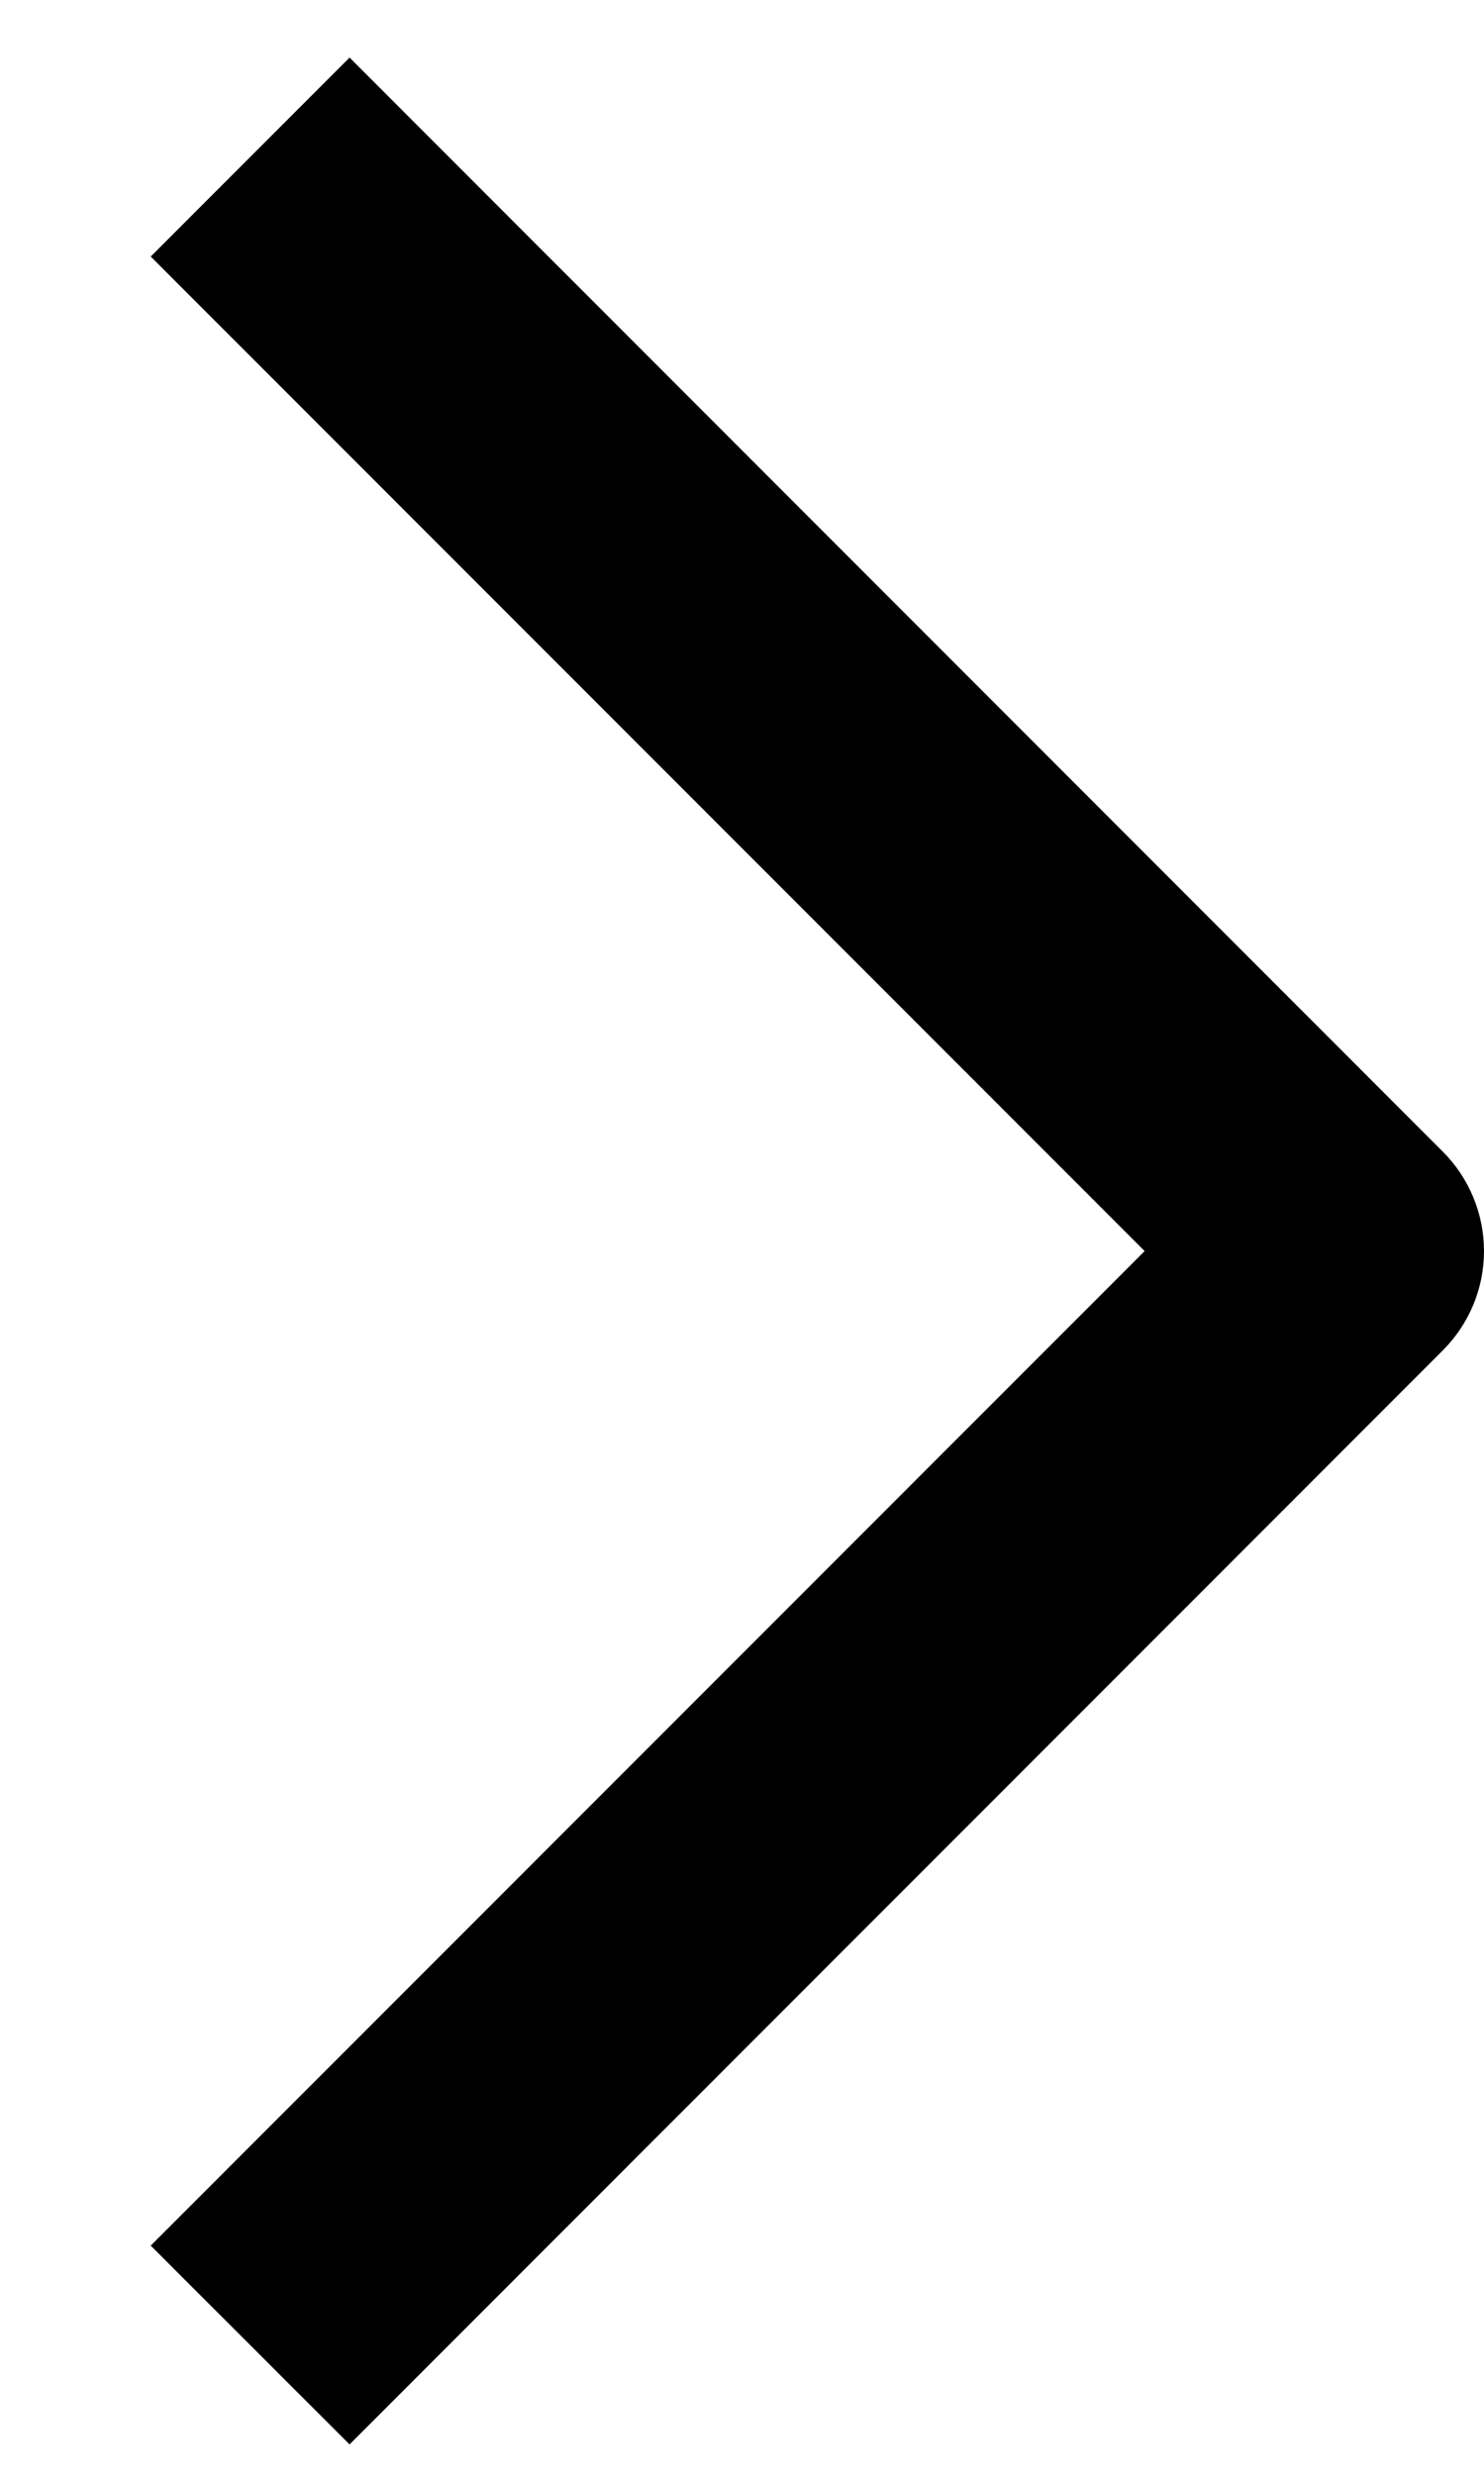 <svg width="9" height="15" viewBox="0 0 9 15" fill="#D9D9D9" xmlns="http://www.w3.org/2000/svg">
<path fill-rule="evenodd" clip-rule="evenodd" d="M6.942 7.583L0.914 1.555L2.12 0.349L8.75 6.98C8.91 7.14 9 7.357 9 7.583C9 7.809 8.91 8.025 8.75 8.185L2.12 14.816L0.914 13.611L6.942 7.583Z" fill="currentColor"/>
</svg>
